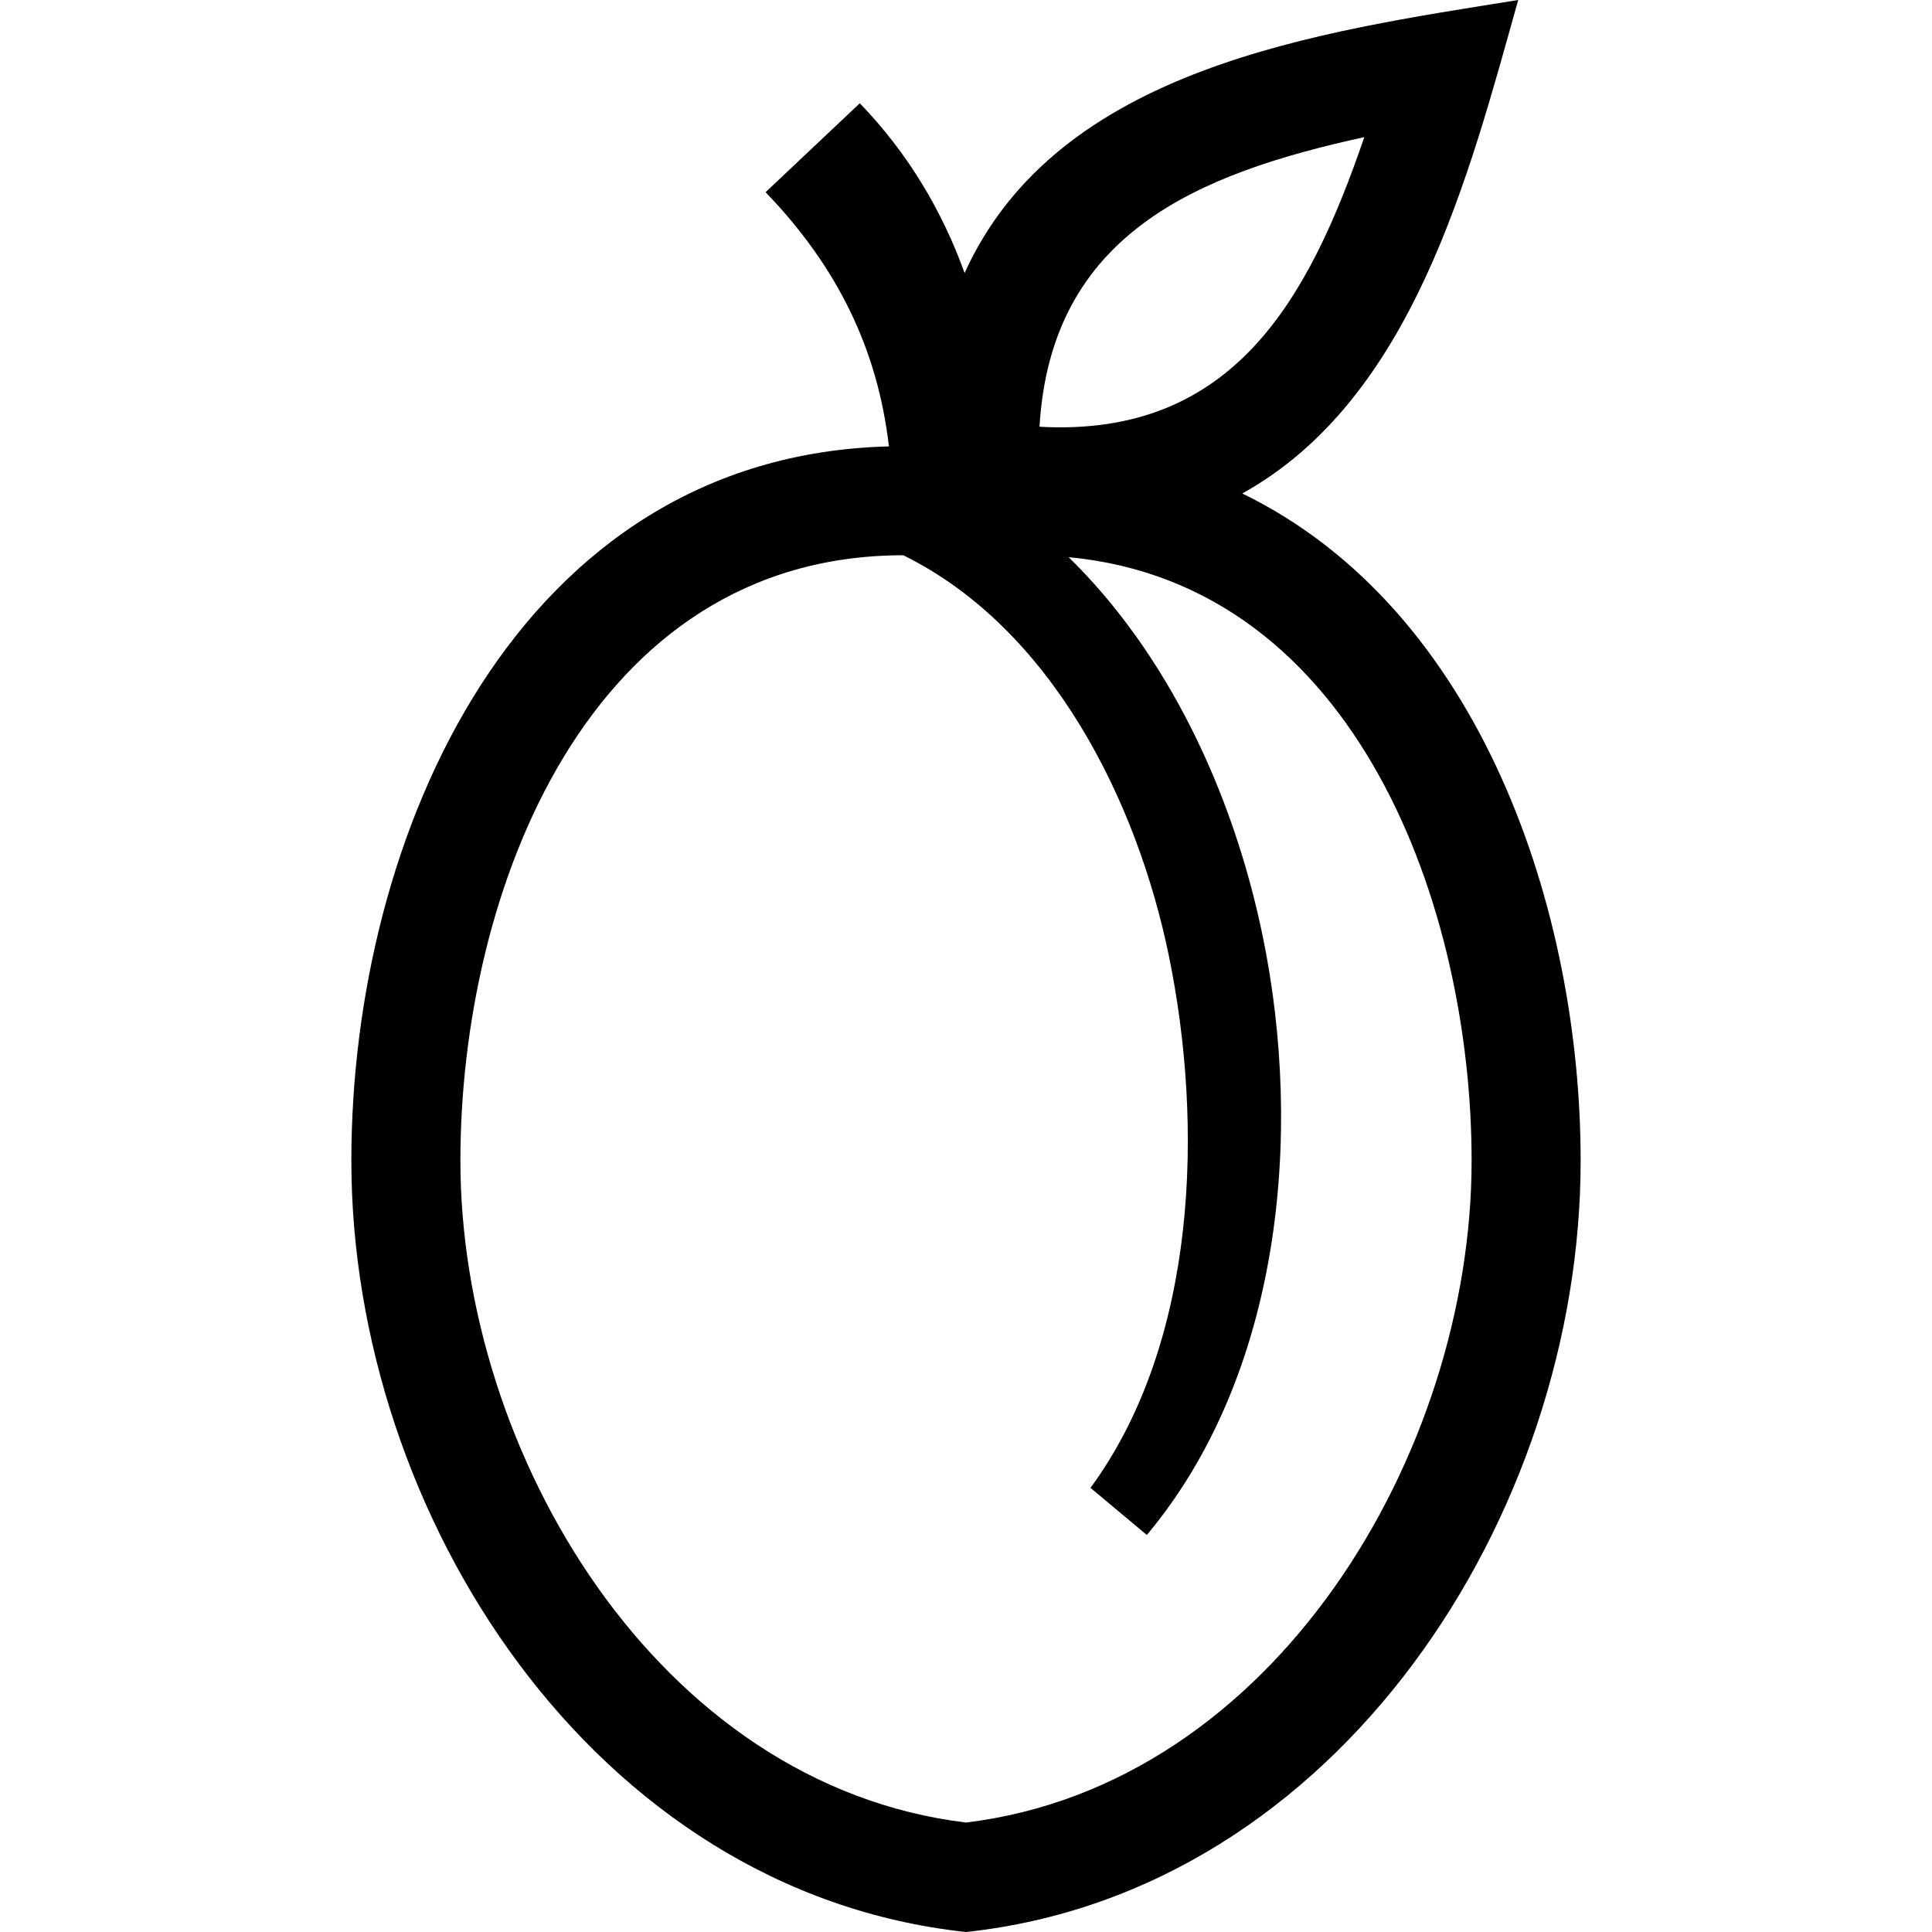 <?xml version="1.0" ?><!DOCTYPE svg  PUBLIC '-//W3C//DTD SVG 1.1//EN'  'http://www.w3.org/Graphics/SVG/1.1/DTD/svg11.dtd'><svg enable-background="new 0 0 50 50" height="50px" version="1.1" viewBox="0 0 50 50" width="50px" xml:space="preserve" xmlns="http://www.w3.org/2000/svg" xmlns:xlink="http://www.w3.org/1999/xlink"><g id="Layer_13"/><g id="Layer_12"><path clip-rule="evenodd" d="M27.656,14.419c7.487,0.707,10.429,9.109,10.429,15.62   c0,7.556-5.098,16.16-13.085,17.128c-7.987-0.968-13.085-9.572-13.085-17.128c0-6.958,3.302-15.669,11.462-15.669   c3.839,1.891,6.05,6.358,6.874,10.37c0.896,4.364,0.75,9.977-2.029,13.766l1.458,1.219c3.472-4.149,4.054-10.358,3.002-15.482   C31.904,20.453,30.181,16.887,27.656,14.419 M26.902,11.044c0.297-4.993,4.073-6.547,8.406-7.495   C33.868,7.755,31.908,11.323,26.902,11.044z M39.291,0c-5.152,0.829-11.91,1.732-14.327,7.066   c-0.579-1.603-1.455-3.089-2.712-4.394l-2.439,2.302c1.867,1.936,2.903,4.078,3.192,6.579C13.398,11.792,9.093,21.608,9.093,30.039   C9.093,39.182,15.353,48.966,25,50c9.647-1.034,15.907-10.818,15.907-19.961c0-6.45-2.564-14.258-8.757-17.268   C36.556,10.328,38.016,4.54,39.291,0z" fill-rule="evenodd"/></g><g id="Layer_11"/><g id="Layer_10"/><g id="Layer_9"/><g id="Layer_8"/><g id="Layer_7"/><g id="Layer_6"/><g id="Layer_5"/><g id="Layer_4"/><g id="Layer_3"/><g id="Layer_2"/></svg>